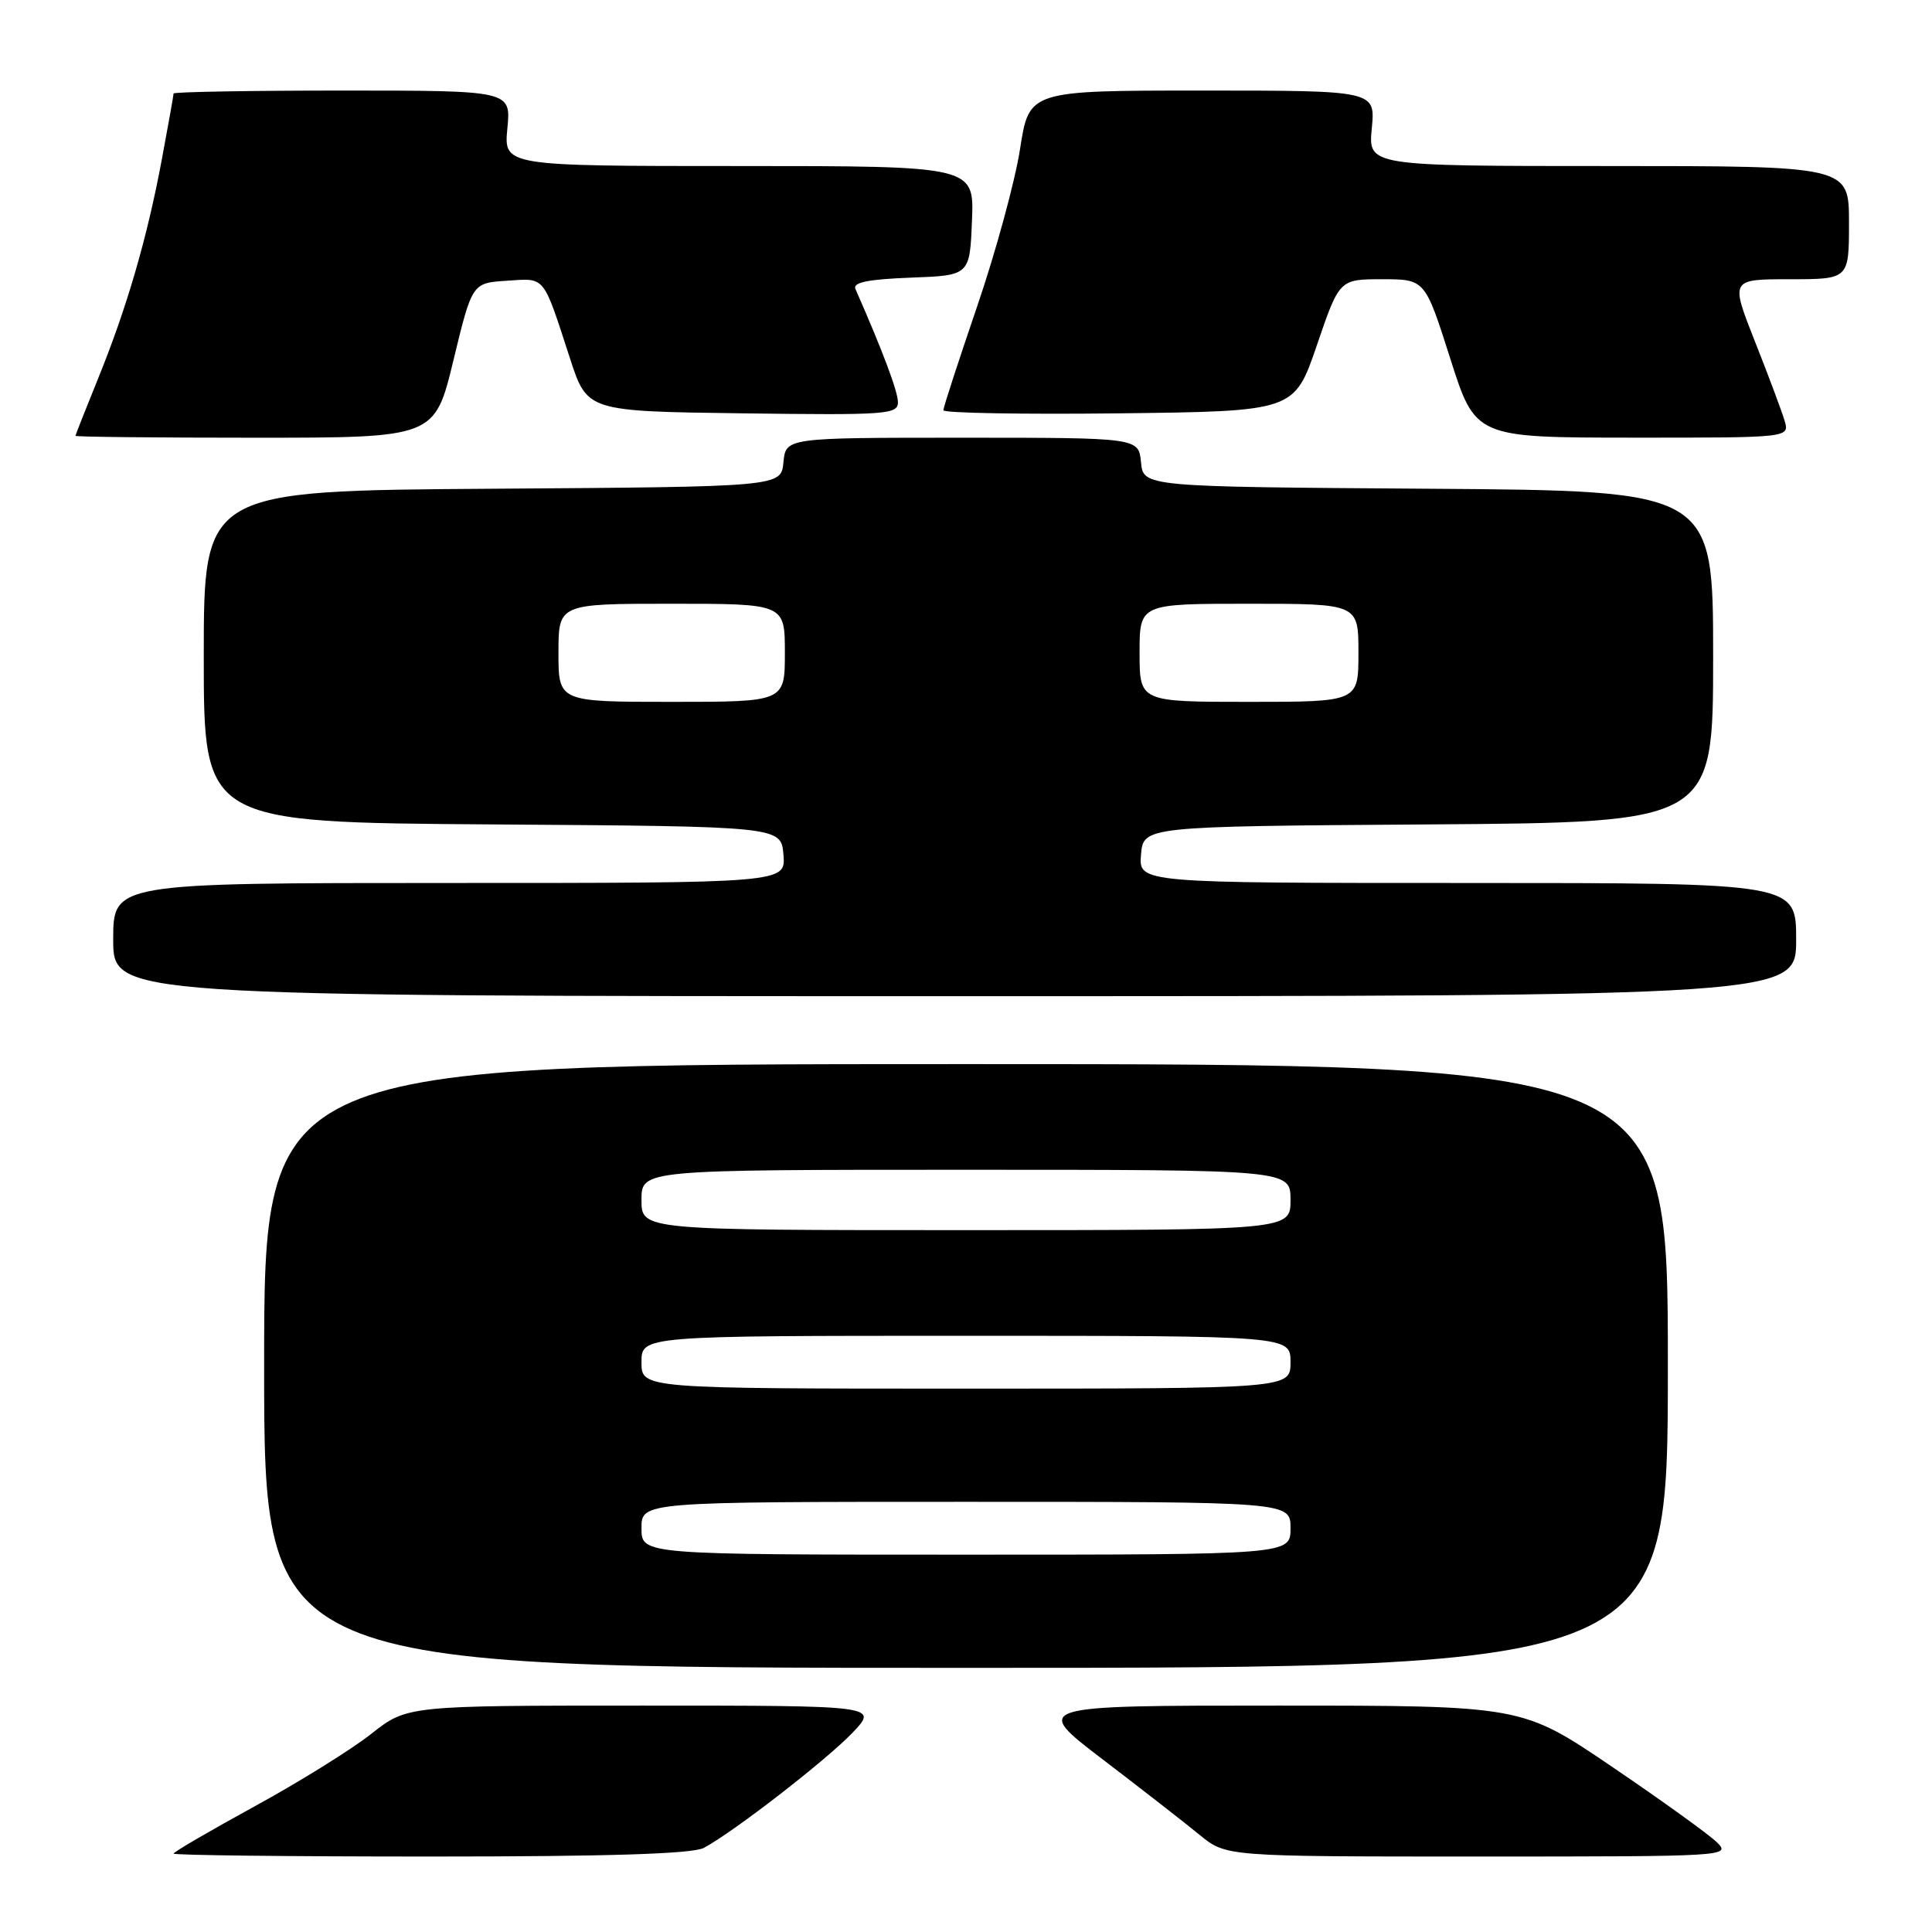 <?xml version="1.0" encoding="UTF-8" standalone="no"?>
<!DOCTYPE svg PUBLIC "-//W3C//DTD SVG 1.1//EN" "http://www.w3.org/Graphics/SVG/1.1/DTD/svg11.dtd" >
<svg xmlns="http://www.w3.org/2000/svg" xmlns:xlink="http://www.w3.org/1999/xlink" version="1.1" viewBox="0 0 256 256">
 <g >
 <path fill="currentColor"
d=" M 93.27 244.85 C 97.22 242.74 109.46 233.25 112.95 229.61 C 116.39 226.00 116.39 226.00 85.17 226.00 C 53.94 226.00 53.94 226.00 49.19 229.75 C 46.58 231.81 39.62 236.14 33.72 239.36 C 27.82 242.59 23.00 245.40 23.00 245.61 C 23.00 245.83 38.33 246.00 57.07 246.00 C 80.76 246.00 91.78 245.65 93.27 244.85 Z  M 227.47 244.09 C 226.39 243.04 220.14 238.54 213.58 234.09 C 201.66 226.00 201.66 226.00 169.22 226.00 C 136.77 226.00 136.77 226.00 146.14 233.15 C 151.29 237.08 157.07 241.58 158.98 243.15 C 162.46 246.00 162.46 246.00 195.95 246.00 C 228.93 246.00 229.41 245.97 227.47 244.09 Z  M 221.00 181.00 C 221.00 141.00 221.00 141.00 128.00 141.00 C 35.00 141.00 35.00 141.00 35.00 181.00 C 35.00 221.00 35.00 221.00 128.00 221.00 C 221.00 221.00 221.00 221.00 221.00 181.00 Z  M 238.00 124.50 C 238.00 117.00 238.00 117.00 194.44 117.00 C 150.88 117.00 150.88 117.00 151.19 113.25 C 151.50 109.50 151.50 109.50 189.25 109.24 C 227.00 108.98 227.00 108.98 227.00 87.00 C 227.00 65.02 227.00 65.02 189.25 64.76 C 151.50 64.50 151.50 64.50 151.19 61.25 C 150.87 58.00 150.87 58.00 127.50 58.00 C 104.13 58.00 104.13 58.00 103.81 61.25 C 103.50 64.50 103.50 64.50 65.25 64.76 C 27.00 65.02 27.00 65.02 27.00 87.00 C 27.00 108.98 27.00 108.98 65.25 109.24 C 103.50 109.50 103.50 109.50 103.81 113.25 C 104.12 117.00 104.12 117.00 59.56 117.00 C 15.00 117.00 15.00 117.00 15.00 124.50 C 15.00 132.00 15.00 132.00 126.50 132.00 C 238.00 132.00 238.00 132.00 238.00 124.50 Z  M 60.08 47.75 C 62.56 37.50 62.56 37.50 67.15 37.20 C 72.33 36.86 71.89 36.33 75.53 47.50 C 77.81 54.50 77.81 54.50 98.41 54.77 C 117.55 55.02 119.00 54.92 118.98 53.27 C 118.96 51.82 116.93 46.43 113.35 38.29 C 112.97 37.42 115.00 37.01 120.66 36.79 C 128.50 36.50 128.50 36.50 128.79 29.25 C 129.09 22.00 129.09 22.00 97.92 22.00 C 66.75 22.00 66.75 22.00 67.23 17.00 C 67.71 12.00 67.71 12.00 45.35 12.00 C 33.06 12.00 23.00 12.18 23.00 12.39 C 23.00 12.60 22.30 16.54 21.44 21.14 C 19.50 31.55 16.78 40.87 12.96 50.25 C 11.34 54.24 10.01 57.61 10.00 57.75 C 10.00 57.89 20.71 58.00 33.80 58.00 C 57.60 58.00 57.60 58.00 60.08 47.75 Z  M 236.47 55.75 C 236.10 54.51 234.34 49.79 232.54 45.25 C 229.28 37.00 229.28 37.00 237.14 37.00 C 245.00 37.00 245.00 37.00 245.00 29.50 C 245.00 22.00 245.00 22.00 213.15 22.00 C 181.29 22.00 181.29 22.00 181.77 17.00 C 182.25 12.00 182.25 12.00 159.31 12.00 C 136.36 12.00 136.36 12.00 135.16 19.75 C 134.50 24.01 131.94 33.39 129.48 40.59 C 127.02 47.79 125.00 53.99 125.00 54.36 C 125.00 54.73 135.46 54.92 148.25 54.77 C 171.50 54.50 171.50 54.50 174.49 45.75 C 177.48 37.00 177.48 37.00 183.15 37.00 C 188.82 37.00 188.82 37.00 192.16 47.49 C 195.50 57.98 195.50 57.98 216.32 57.99 C 237.13 58.00 237.13 58.00 236.47 55.75 Z  M 85.00 202.50 C 85.00 199.00 85.00 199.00 128.00 199.00 C 171.00 199.00 171.00 199.00 171.00 202.50 C 171.00 206.00 171.00 206.00 128.00 206.00 C 85.00 206.00 85.00 206.00 85.00 202.50 Z  M 85.00 180.50 C 85.00 177.00 85.00 177.00 128.00 177.00 C 171.00 177.00 171.00 177.00 171.00 180.50 C 171.00 184.00 171.00 184.00 128.00 184.00 C 85.00 184.00 85.00 184.00 85.00 180.50 Z  M 85.00 159.00 C 85.00 155.00 85.00 155.00 128.00 155.00 C 171.00 155.00 171.00 155.00 171.00 159.00 C 171.00 163.00 171.00 163.00 128.00 163.00 C 85.00 163.00 85.00 163.00 85.00 159.00 Z  M 74.00 86.50 C 74.00 80.00 74.00 80.00 89.00 80.00 C 104.00 80.00 104.00 80.00 104.00 86.50 C 104.00 93.00 104.00 93.00 89.00 93.00 C 74.00 93.00 74.00 93.00 74.00 86.50 Z  M 151.00 86.50 C 151.00 80.00 151.00 80.00 165.50 80.00 C 180.00 80.00 180.00 80.00 180.00 86.50 C 180.00 93.00 180.00 93.00 165.50 93.00 C 151.00 93.00 151.00 93.00 151.00 86.50 Z "/>
</g>
</svg>
